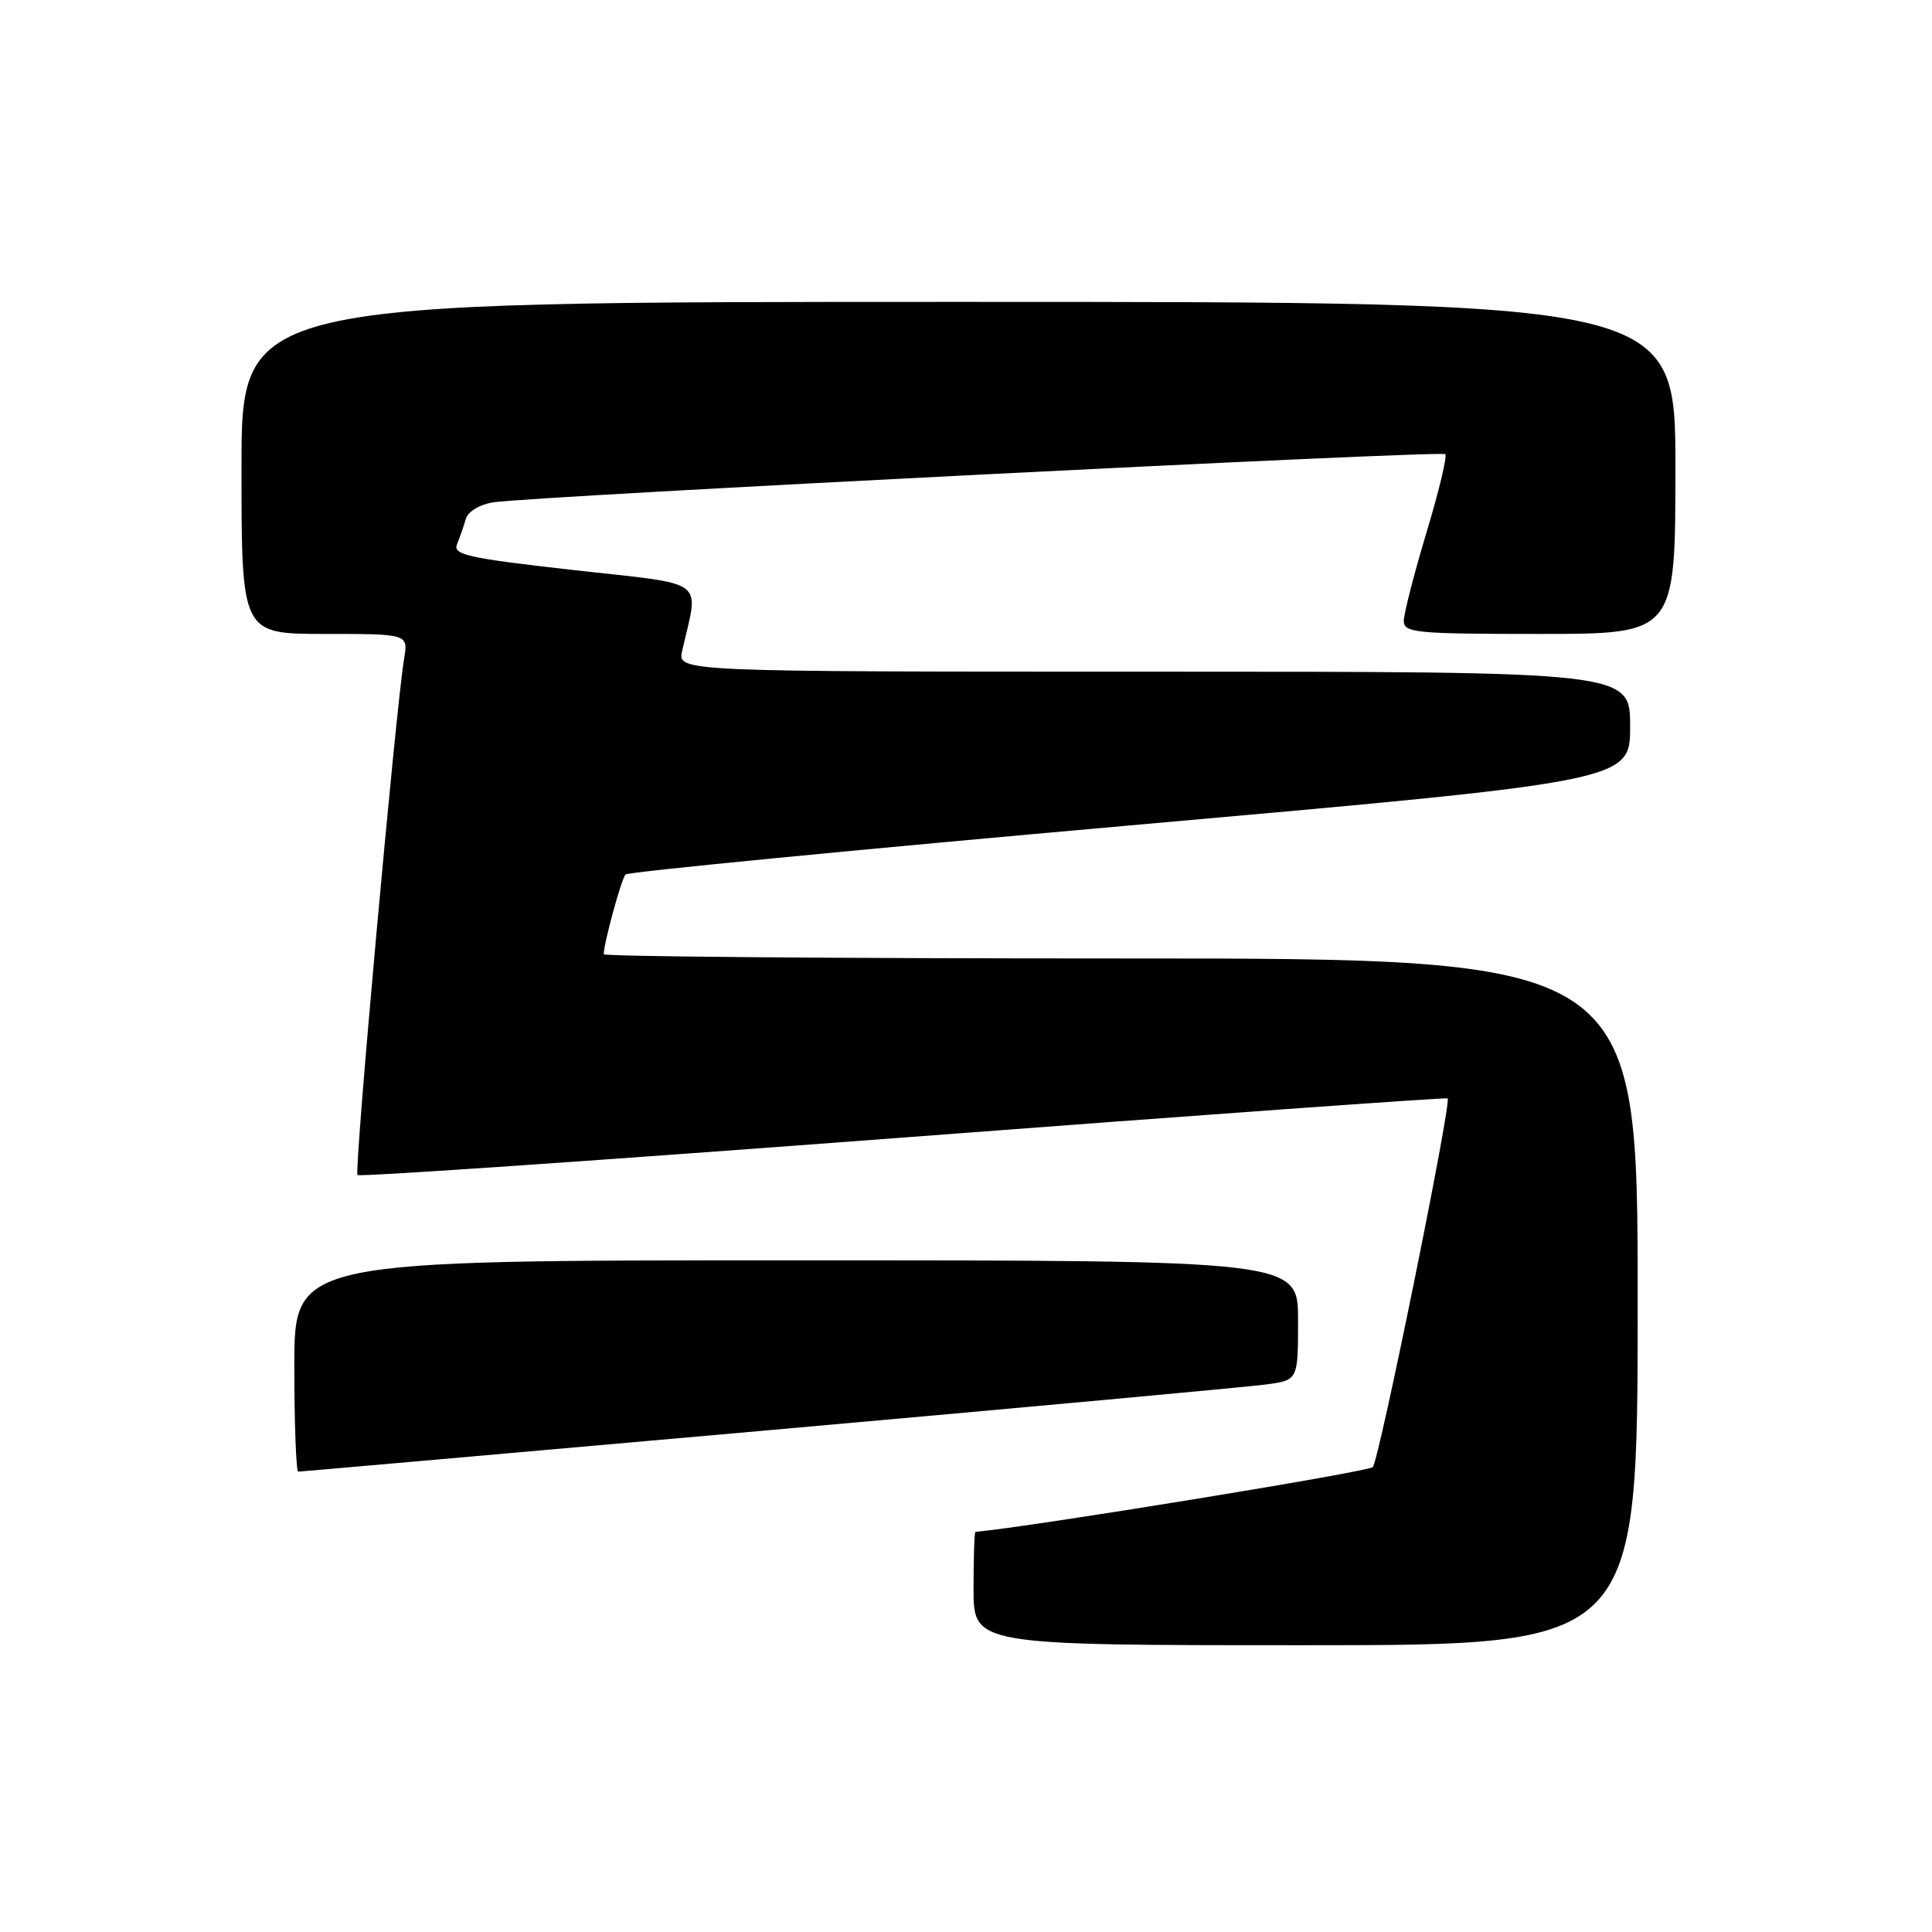 <?xml version="1.0" encoding="UTF-8" standalone="no"?>
<!DOCTYPE svg PUBLIC "-//W3C//DTD SVG 1.1//EN" "http://www.w3.org/Graphics/SVG/1.1/DTD/svg11.dtd" >
<svg xmlns="http://www.w3.org/2000/svg" xmlns:xlink="http://www.w3.org/1999/xlink" version="1.1" viewBox="0 0 256 256">
 <g >
 <path fill="currentColor"
d=" M 217.00 172.50 C 217.00 127.00 217.00 127.00 148.50 127.00 C 110.83 127.00 80.00 126.75 80.00 126.44 C 80.00 125.01 82.34 116.43 82.89 115.87 C 83.22 115.53 113.31 112.60 149.75 109.37 C 216.00 103.50 216.00 103.50 216.00 96.25 C 216.00 89.00 216.00 89.00 152.88 89.00 C 89.77 89.00 89.77 89.00 90.39 86.25 C 92.60 76.49 94.03 77.56 76.05 75.54 C 61.99 73.96 59.98 73.51 60.56 72.11 C 60.93 71.22 61.45 69.72 61.72 68.77 C 62.01 67.77 63.54 66.85 65.36 66.56 C 70.64 65.75 190.99 59.66 191.51 60.18 C 191.78 60.45 190.66 65.13 189.01 70.58 C 187.37 76.04 186.02 81.29 186.01 82.25 C 186.00 83.85 187.52 84.00 204.00 84.00 C 222.00 84.00 222.00 84.00 222.00 62.00 C 222.00 40.00 222.00 40.00 127.00 40.00 C 32.00 40.00 32.00 40.00 32.00 62.00 C 32.00 84.00 32.00 84.00 43.05 84.00 C 54.09 84.00 54.09 84.00 53.55 87.25 C 52.45 93.83 46.90 155.24 47.37 155.70 C 47.63 155.96 80.17 153.72 119.67 150.73 C 159.18 147.73 191.64 145.40 191.82 145.54 C 192.38 146.00 182.75 193.46 181.90 194.40 C 181.35 195.02 136.32 202.36 129.25 202.98 C 129.11 202.99 129.00 206.38 129.00 210.50 C 129.00 218.00 129.00 218.00 173.00 218.00 C 217.00 218.00 217.00 218.00 217.00 172.50 Z  M 101.77 189.52 C 135.72 186.50 165.41 183.77 167.75 183.45 C 172.00 182.88 172.00 182.88 172.00 174.94 C 172.00 167.00 172.00 167.00 105.50 167.00 C 39.00 167.00 39.00 167.00 39.00 181.00 C 39.00 188.70 39.24 195.00 39.52 195.00 C 39.81 195.00 67.82 192.53 101.77 189.52 Z "/>
</g>
</svg>